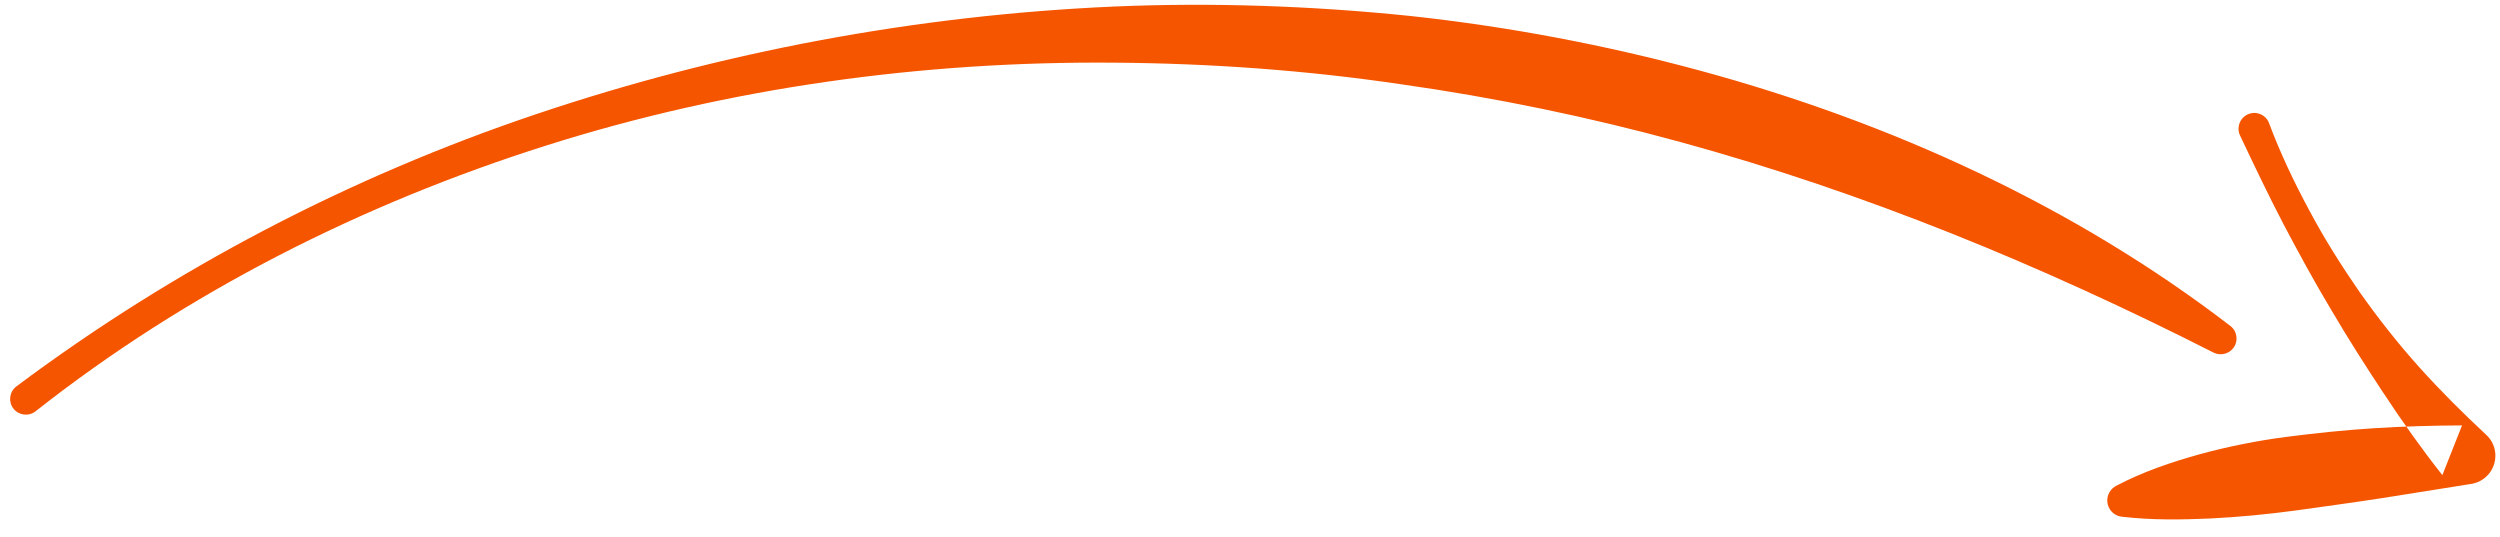 <?xml version="1.0" encoding="UTF-8"?>
<svg width="107px" height="23px" viewBox="0 0 107 23" version="1.1" xmlns="http://www.w3.org/2000/svg" xmlns:xlink="http://www.w3.org/1999/xlink">
    <!-- Generator: Sketch 51.3 (57544) - http://www.bohemiancoding.com/sketch -->
    <title>arrow-orange-next</title>
    <desc>Created with Sketch.</desc>
    <defs></defs>
    <g id="Portal_glavnaja" stroke="none" stroke-width="1" fill="none" fill-rule="evenodd">
        <g id="Thanks_exit_leadmagnet" transform="translate(-662, -998)" fill="#F65500">
            <path d="M694.663,990.075 C702.95,991.443 711.053,993.988 718.671,997.617 C722.477,999.437 726.144,1001.555 729.656,1003.91 C733.155,1006.284 736.468,1008.936 739.553,1011.832 C745.715,1017.616 750.965,1024.464 754.45,1032.125 C754.605,1032.465 754.454,1032.864 754.113,1033.019 C753.811,1033.156 753.461,1033.05 753.277,1032.79 C748.526,1026.028 743.315,1019.737 737.372,1014.132 C734.405,1011.333 731.256,1008.723 727.952,1006.316 C724.66,1003.89 721.184,1001.707 717.575,999.755 C710.365,995.843 702.539,992.956 694.42,991.463 C686.313,989.971 677.917,989.781 669.796,991.247 C669.429,991.314 669.078,991.071 669.011,990.705 C668.945,990.34 669.188,989.99 669.555,989.924 C677.881,988.635 686.375,988.704 694.663,990.075 Z M759.754,1029.338 C759.753,1030.71 759.855,1032.079 760.015,1033.439 C760.187,1034.798 760.43,1036.146 760.757,1037.473 C761.088,1038.799 761.489,1040.102 761.933,1041.385 C762.153,1042.021 761.814,1042.714 761.175,1042.933 C760.907,1043.025 760.628,1043.019 760.379,1042.934 L760.191,1042.869 L756.69,1041.666 C755.527,1041.261 754.375,1040.834 753.219,1040.413 C752.065,1039.987 750.929,1039.516 749.808,1038.99 C748.689,1038.455 747.58,1037.888 746.515,1037.152 C746.193,1036.932 746.113,1036.493 746.334,1036.174 C746.47,1035.977 746.696,1035.871 746.92,1035.87 C748.228,1035.877 749.482,1036.085 750.716,1036.356 C751.948,1036.635 753.154,1036.998 754.332,1037.439 C755.508,1037.884 756.675,1038.353 757.819,1038.873 C758.964,1039.392 760.092,1039.951 761.205,1040.537 L759.463,1042.021 C759.208,1040.615 759.026,1039.201 758.892,1037.788 C758.753,1036.376 758.645,1034.967 758.584,1033.558 C758.512,1032.15 758.498,1030.743 758.502,1029.337 C758.514,1027.93 758.576,1026.525 758.642,1025.118 C758.659,1024.747 758.975,1024.46 759.348,1024.477 C759.721,1024.494 760.009,1024.808 759.992,1025.18 C759.991,1025.198 759.989,1025.219 759.986,1025.237 C759.808,1026.595 759.746,1027.969 759.754,1029.338 Z" id="arrow-orange-next" transform="translate(715.5, 1016) scale(-1, -1) rotate(-208) translate(-715.5, -1016) "></path>
        </g>
    </g>
</svg>